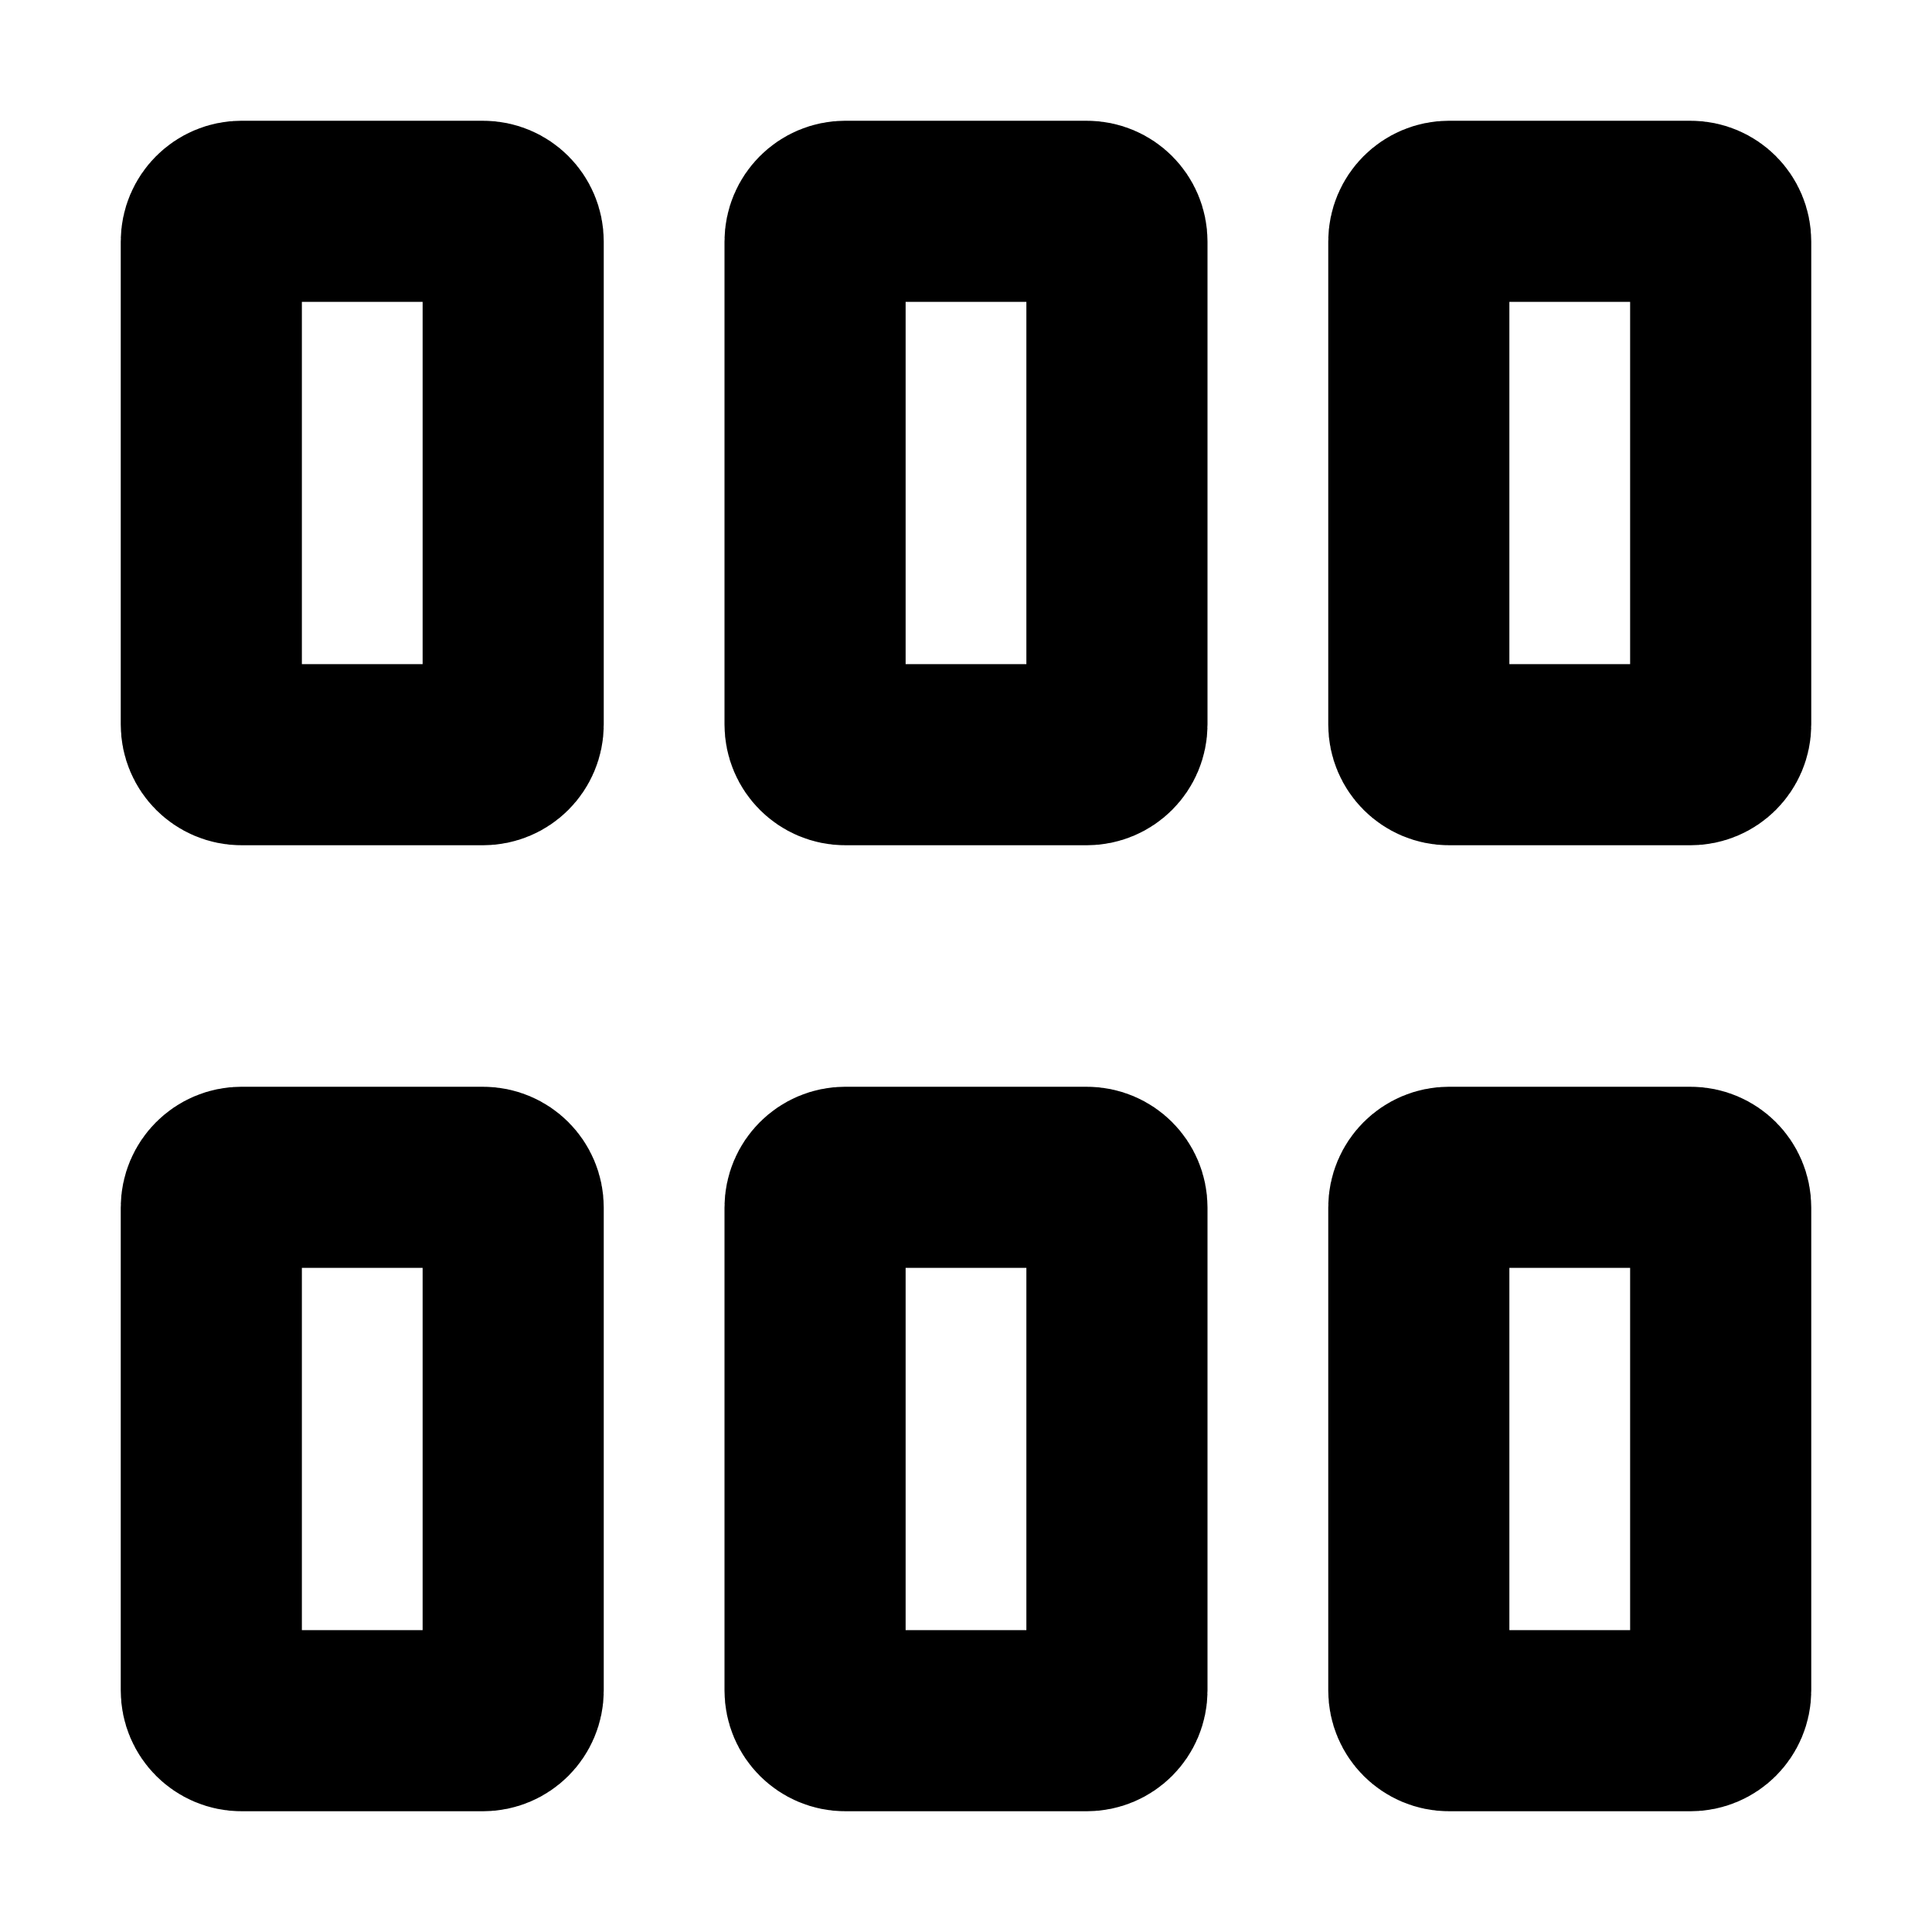 <svg xmlns="http://www.w3.org/2000/svg" width="16" height="16" viewBox="0 0 16 16" fill="none">
    <g clip-path="url(#clip0_4946_16257)">
        <path d="M4 1.75C4.138 1.75 4.25 1.862 4.25 2L4.25 6C4.25 6.138 4.138 6.25 4 6.25L2 6.25C1.862 6.25 1.75 6.138 1.75 6L1.75 2C1.75 1.862 1.862 1.75 2 1.75L4 1.75Z" stroke="black" stroke-width="1.5"/>
        <path d="M4 9.75C4.138 9.75 4.25 9.862 4.25 10L4.25 14C4.25 14.138 4.138 14.25 4 14.25H2C1.862 14.25 1.75 14.138 1.75 14L1.75 10C1.75 9.862 1.862 9.75 2 9.75H4Z" stroke="black" stroke-width="1.5"/>
        <path d="M9 1.75C9.138 1.75 9.25 1.862 9.25 2V6C9.25 6.138 9.138 6.25 9 6.25L7 6.25C6.862 6.25 6.75 6.138 6.75 6L6.75 2C6.75 1.862 6.862 1.75 7 1.75L9 1.75Z" stroke="black" stroke-width="1.5"/>
        <path d="M9 9.75C9.138 9.75 9.25 9.862 9.25 10V14C9.25 14.138 9.138 14.25 9 14.25H7C6.862 14.25 6.75 14.138 6.75 14L6.75 10C6.75 9.862 6.862 9.75 7 9.75H9Z" stroke="black" stroke-width="1.5"/>
        <path d="M14 1.75C14.138 1.75 14.25 1.862 14.25 2V6C14.25 6.138 14.138 6.25 14 6.25L12 6.25C11.862 6.25 11.75 6.138 11.75 6V2C11.75 1.862 11.862 1.75 12 1.75L14 1.75Z" stroke="black" stroke-width="1.5"/>
        <path d="M14 9.75C14.138 9.75 14.25 9.862 14.25 10V14C14.25 14.138 14.138 14.25 14 14.25H12C11.862 14.25 11.75 14.138 11.75 14V10C11.75 9.862 11.862 9.75 12 9.75H14Z" stroke="black" stroke-width="1.5"/>
    </g>
    <defs>
        <clipPath id="clip0_4946_16257">
            <rect width="16" height="16" fill="white"/>
        </clipPath>
    </defs>
</svg>